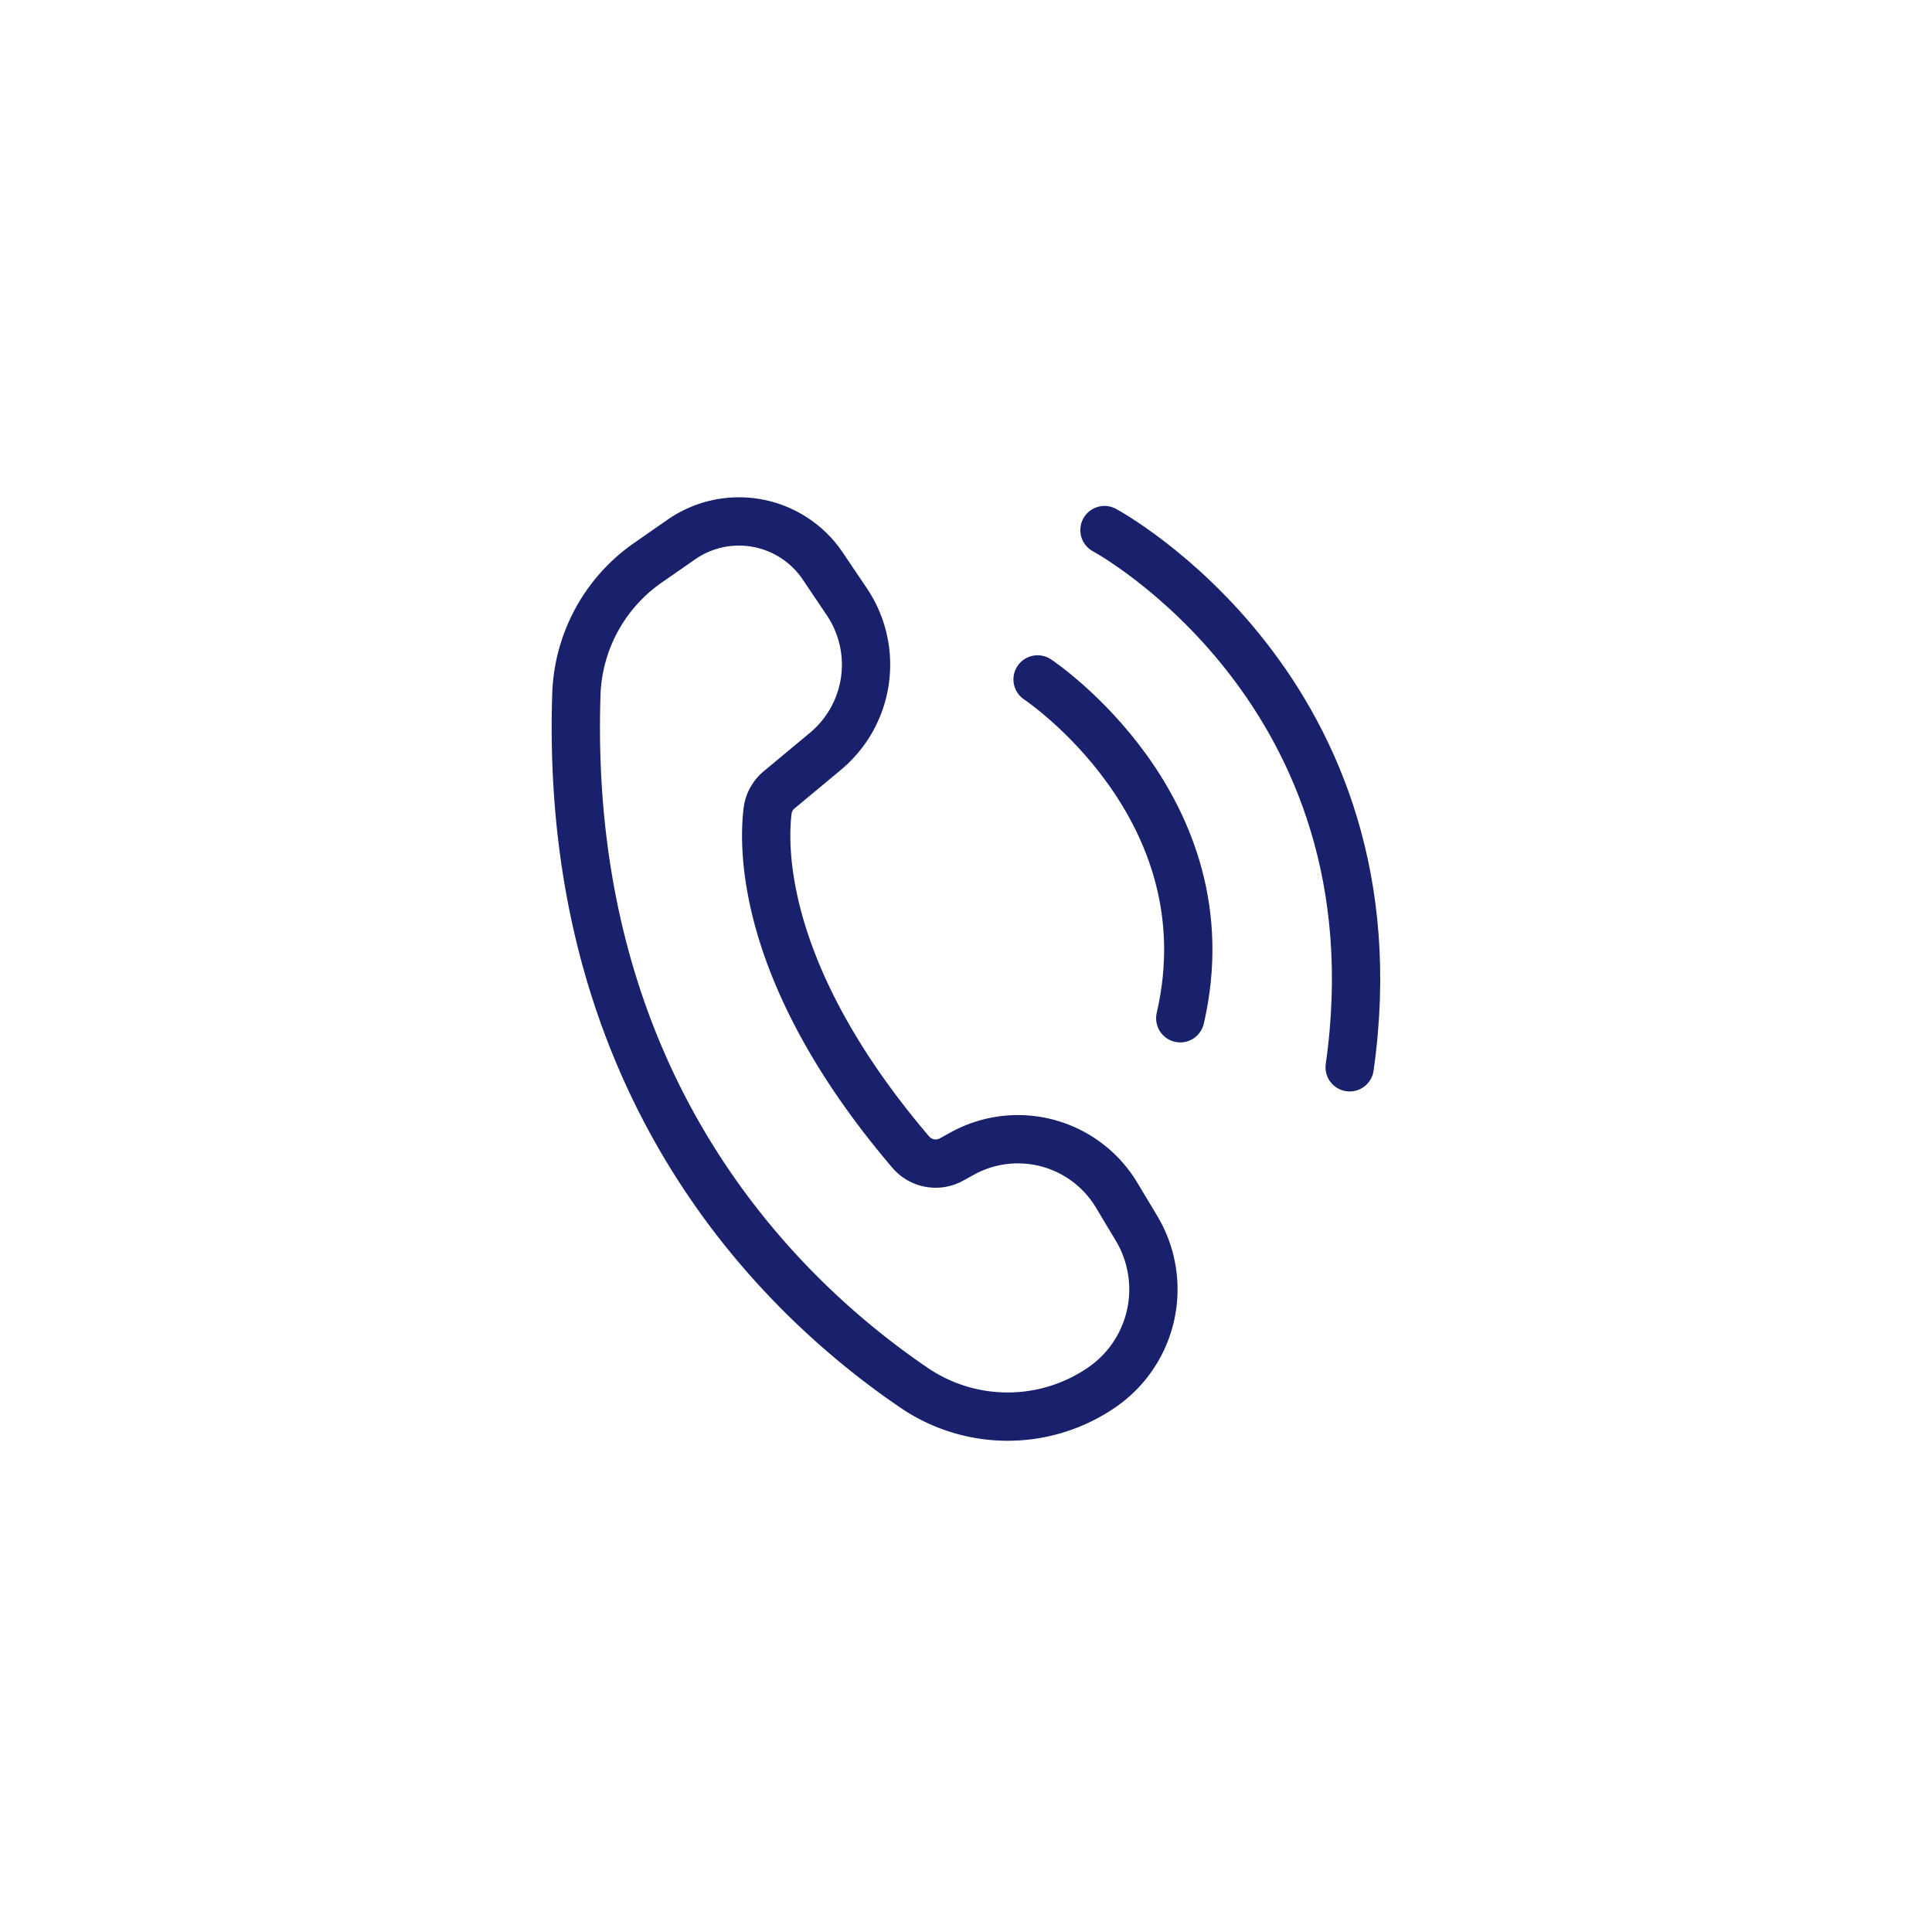<svg id="Layer_1" data-name="Layer 1" xmlns="http://www.w3.org/2000/svg" viewBox="0 0 600 600"><defs><style>.cls-1{fill:none;stroke:#19216c;stroke-linecap:round;stroke-linejoin:round;stroke-width:15px;}</style></defs><title>Svg</title><path class="cls-1" d="M322.23,211s59.54,39.46,44.31,105.23"/><path class="cls-1" d="M343,164.62s92.77,49.84,76.15,166.84"/><path class="cls-1" d="M295.43,360.13l3.63-2a35.75,35.75,0,0,1,47.7,13l6.18,10.3a36.92,36.92,0,0,1-10.56,49.29h0a51.61,51.61,0,0,1-58.6.2C242,402.48,175,337.47,179,215.52a51.83,51.83,0,0,1,22.26-40.78l10.34-7.19a31.36,31.36,0,0,1,43.91,8.23l7.48,11.1a35,35,0,0,1-6.62,46.43l-14.42,12a10.16,10.16,0,0,0-3.58,6.62c-1.5,12.55-1.44,52,44.45,105.84A10.16,10.16,0,0,0,295.43,360.13Z"/></svg>